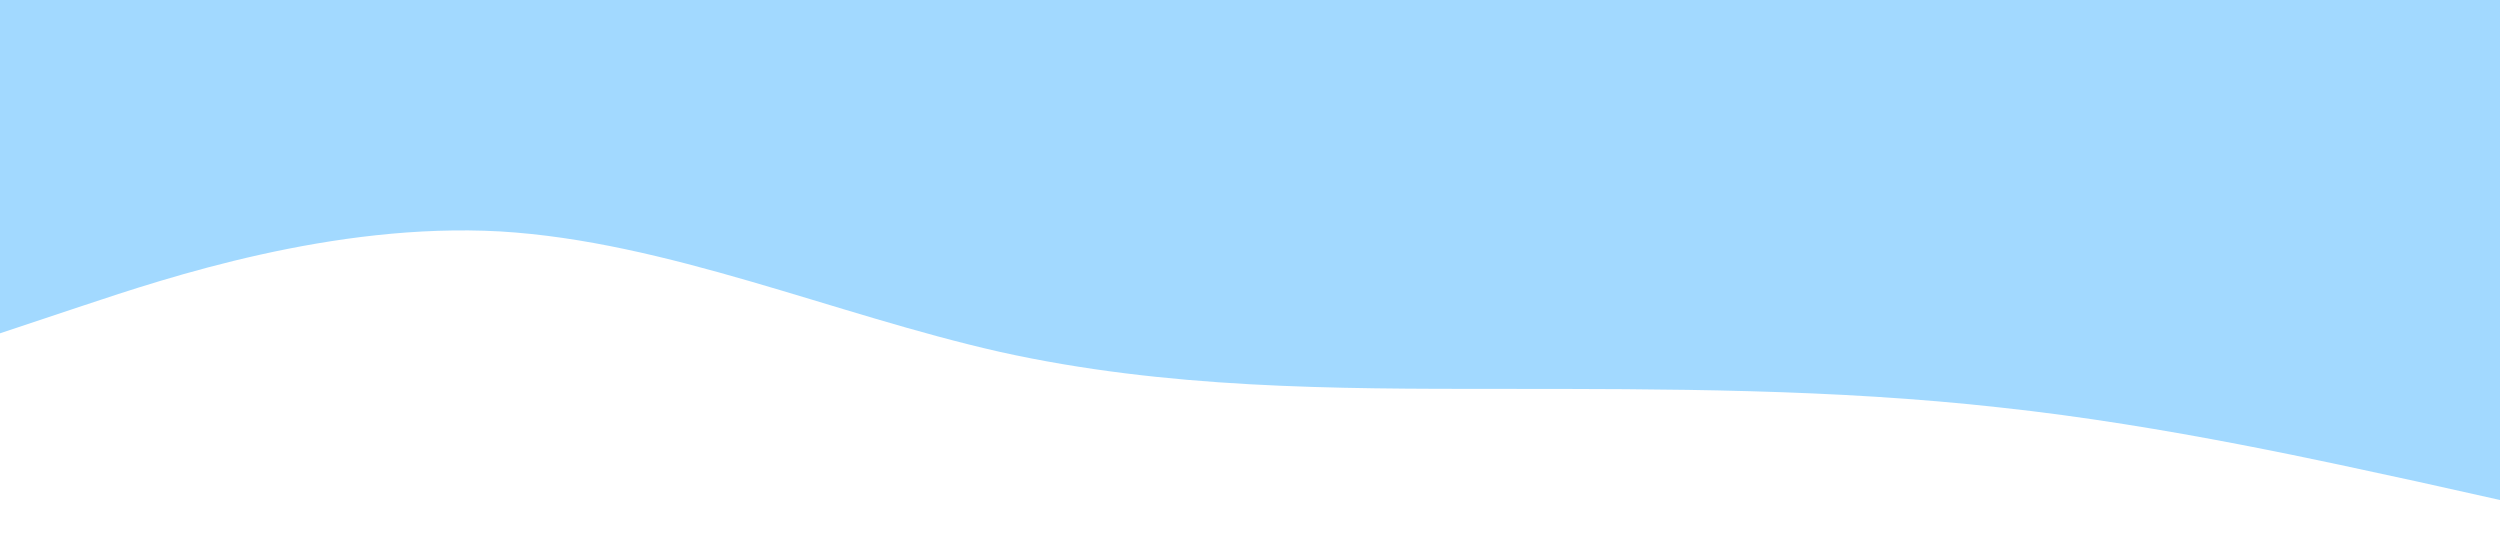 <svg xmlns="http://www.w3.org/2000/svg" viewBox="0 0 1440 320"><path fill="#a2d9ff" fill-opacity="1" d="M0,192L48,176C96,160,192,128,288,133.3C384,139,480,181,576,202.7C672,224,768,224,864,224C960,224,1056,224,1152,234.7C1248,245,1344,267,1392,277.3L1440,288L1440,0L1392,0C1344,0,1248,0,1152,0C1056,0,960,0,864,0C768,0,672,0,576,0C480,0,384,0,288,0C192,0,96,0,48,0L0,0Z"></path></svg>
